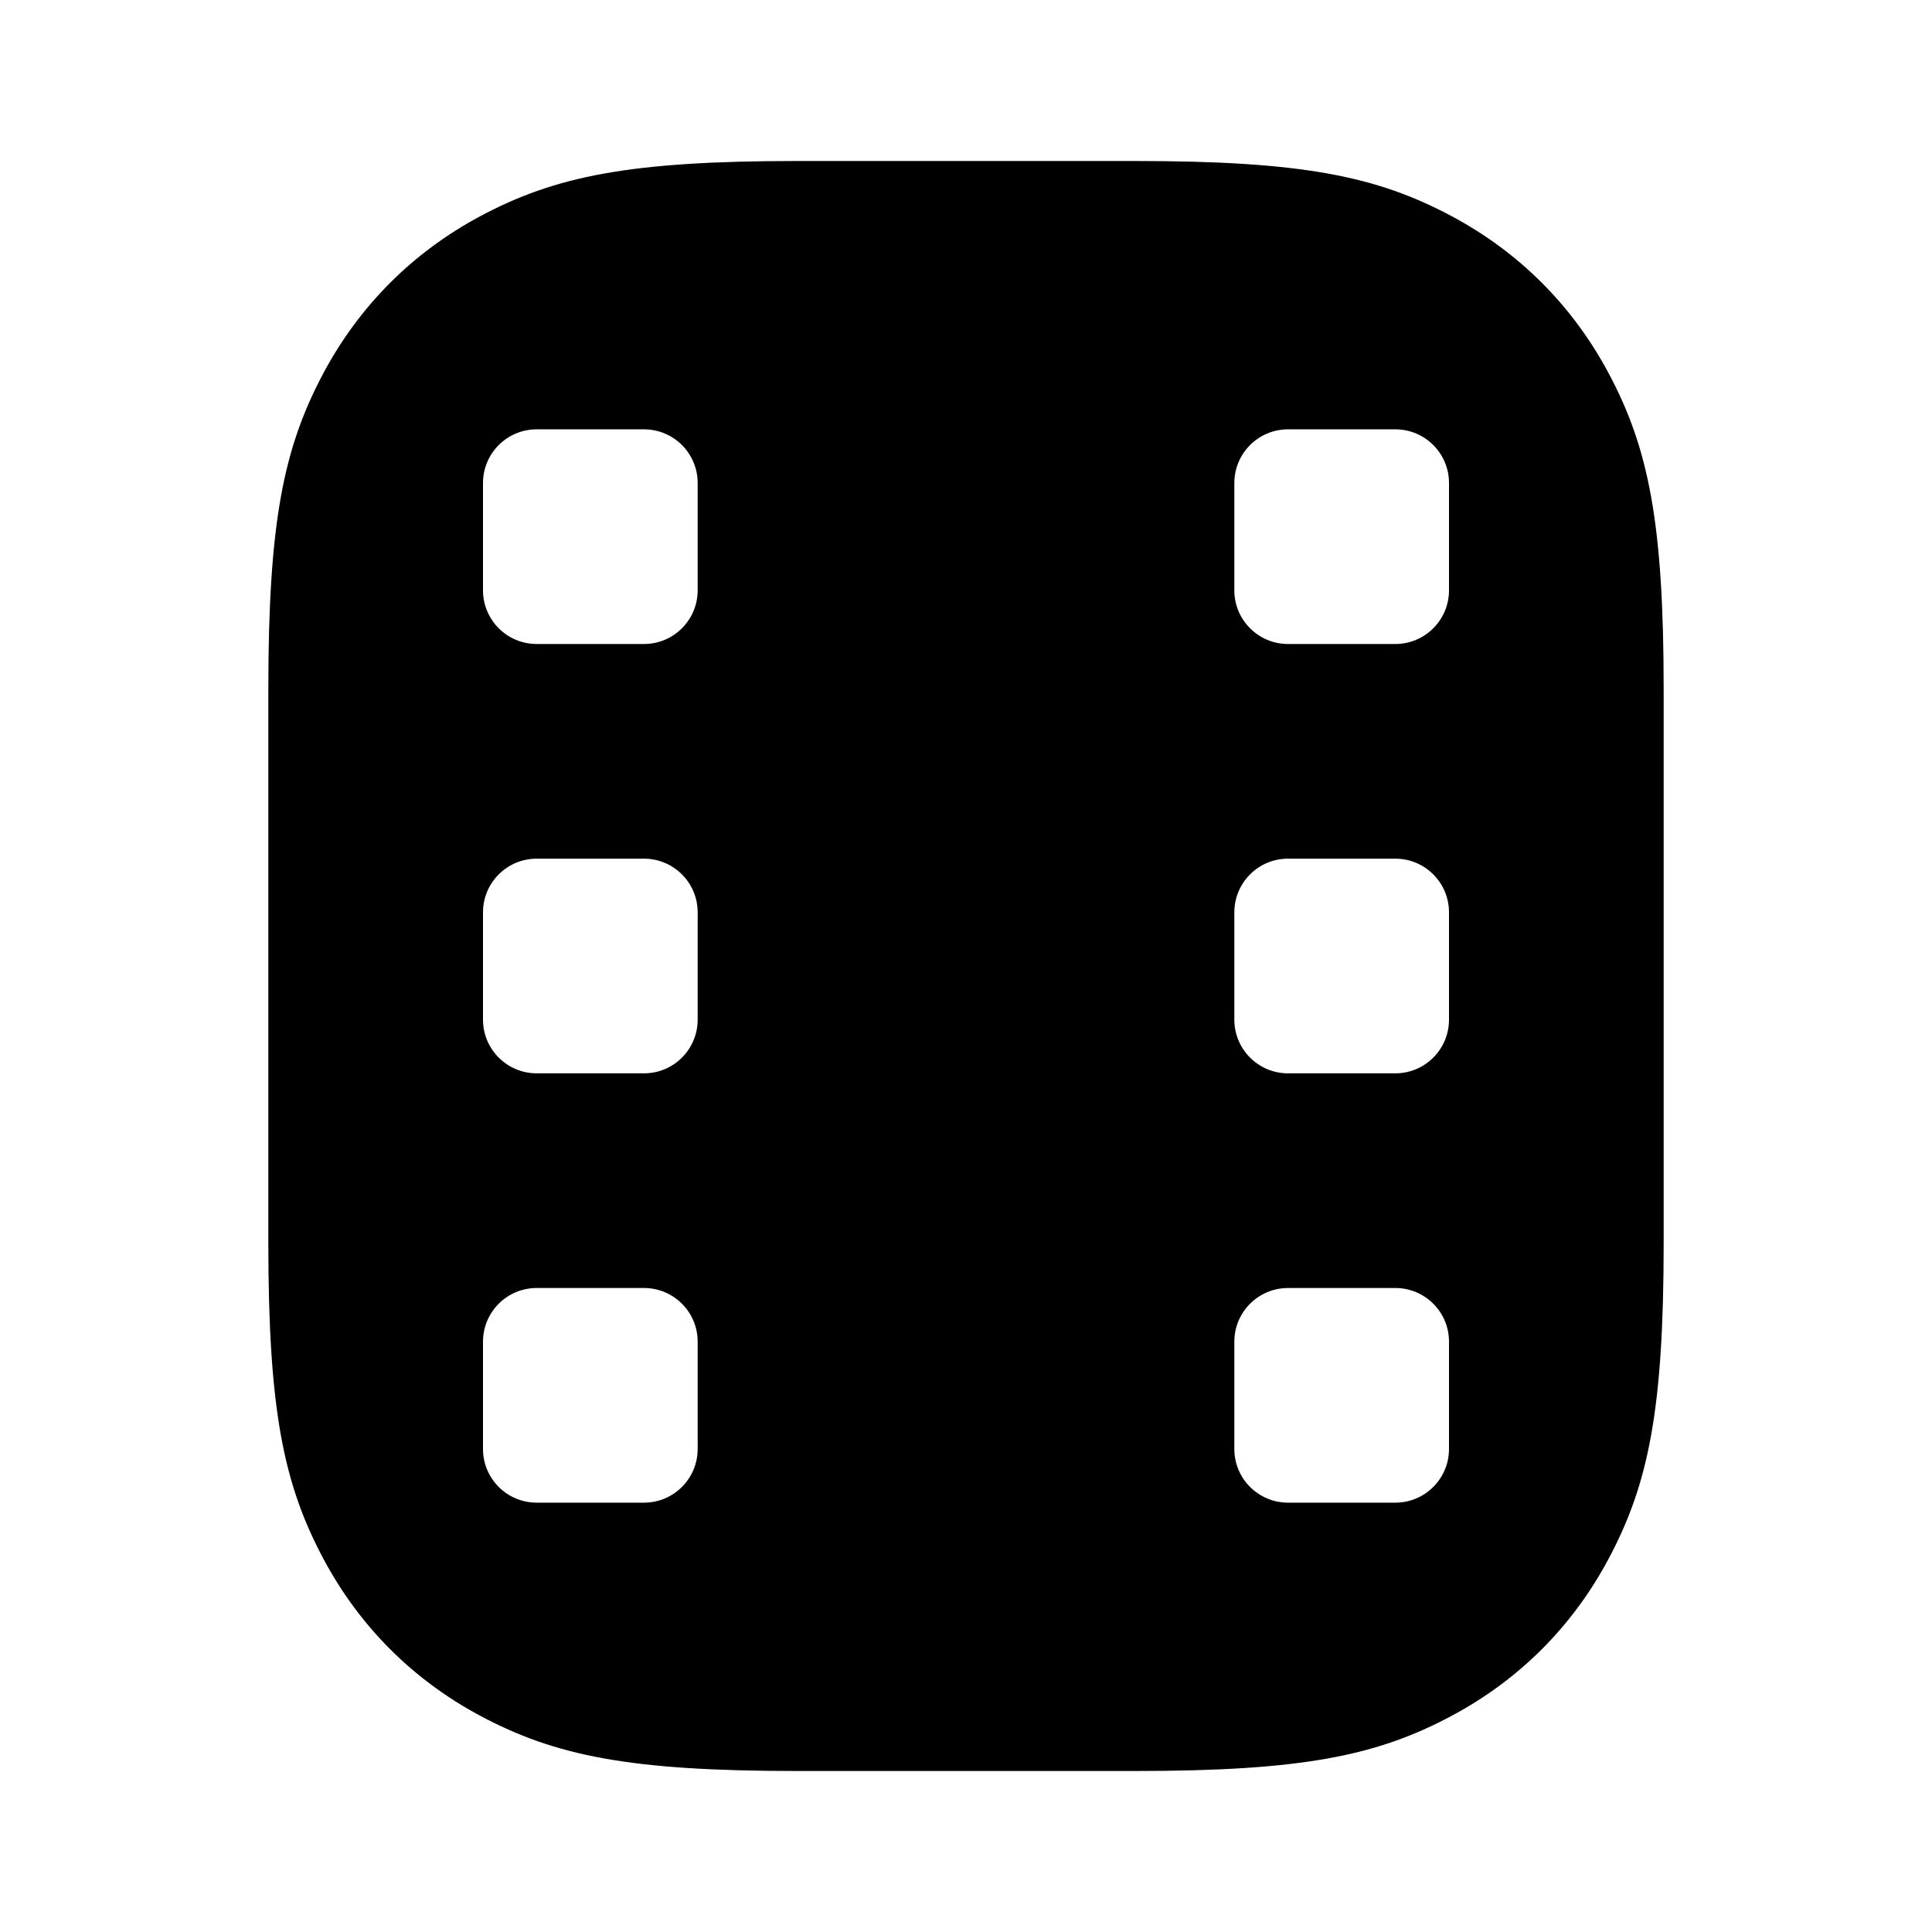 <svg width="36" height="36" viewBox="0 0 36 36" fill="none" xmlns="http://www.w3.org/2000/svg">
<path fill-rule="evenodd" clip-rule="evenodd" d="M8.946 4.03C10.348 3.281 11.737 3 14.844 3H21.156C24.263 3 25.652 3.281 27.053 4.03C28.308 4.701 29.299 5.693 29.97 6.946C30.719 8.348 31 9.737 31 12.844V23.156C31 26.263 30.719 27.652 29.97 29.053C29.299 30.308 28.308 31.299 27.053 31.97C25.652 32.719 24.263 33 21.156 33H14.844C11.737 33 10.348 32.719 8.946 31.97C7.693 31.299 6.701 30.308 6.03 29.053C5.281 27.652 5 26.263 5 23.156V12.844C5 9.737 5.281 8.348 6.03 6.946C6.701 5.693 7.693 4.701 8.946 4.03ZM9 9C9 8.448 9.448 8 10 8H12C12.552 8 13 8.448 13 9V11C13 11.552 12.552 12 12 12H10C9.448 12 9 11.552 9 11V9ZM10 16C9.448 16 9 16.448 9 17V19C9 19.552 9.448 20 10 20H12C12.552 20 13 19.552 13 19V17C13 16.448 12.552 16 12 16H10ZM9 25C9 24.448 9.448 24 10 24H12C12.552 24 13 24.448 13 25V27C13 27.552 12.552 28 12 28H10C9.448 28 9 27.552 9 27V25ZM24 24C23.448 24 23 24.448 23 25V27C23 27.552 23.448 28 24 28H26C26.552 28 27 27.552 27 27V25C27 24.448 26.552 24 26 24H24ZM23 17C23 16.448 23.448 16 24 16H26C26.552 16 27 16.448 27 17V19C27 19.552 26.552 20 26 20H24C23.448 20 23 19.552 23 19V17ZM24 8C23.448 8 23 8.448 23 9V11C23 11.552 23.448 12 24 12H26C26.552 12 27 11.552 27 11V9C27 8.448 26.552 8 26 8H24Z" fill="currentColor"/>
</svg>
